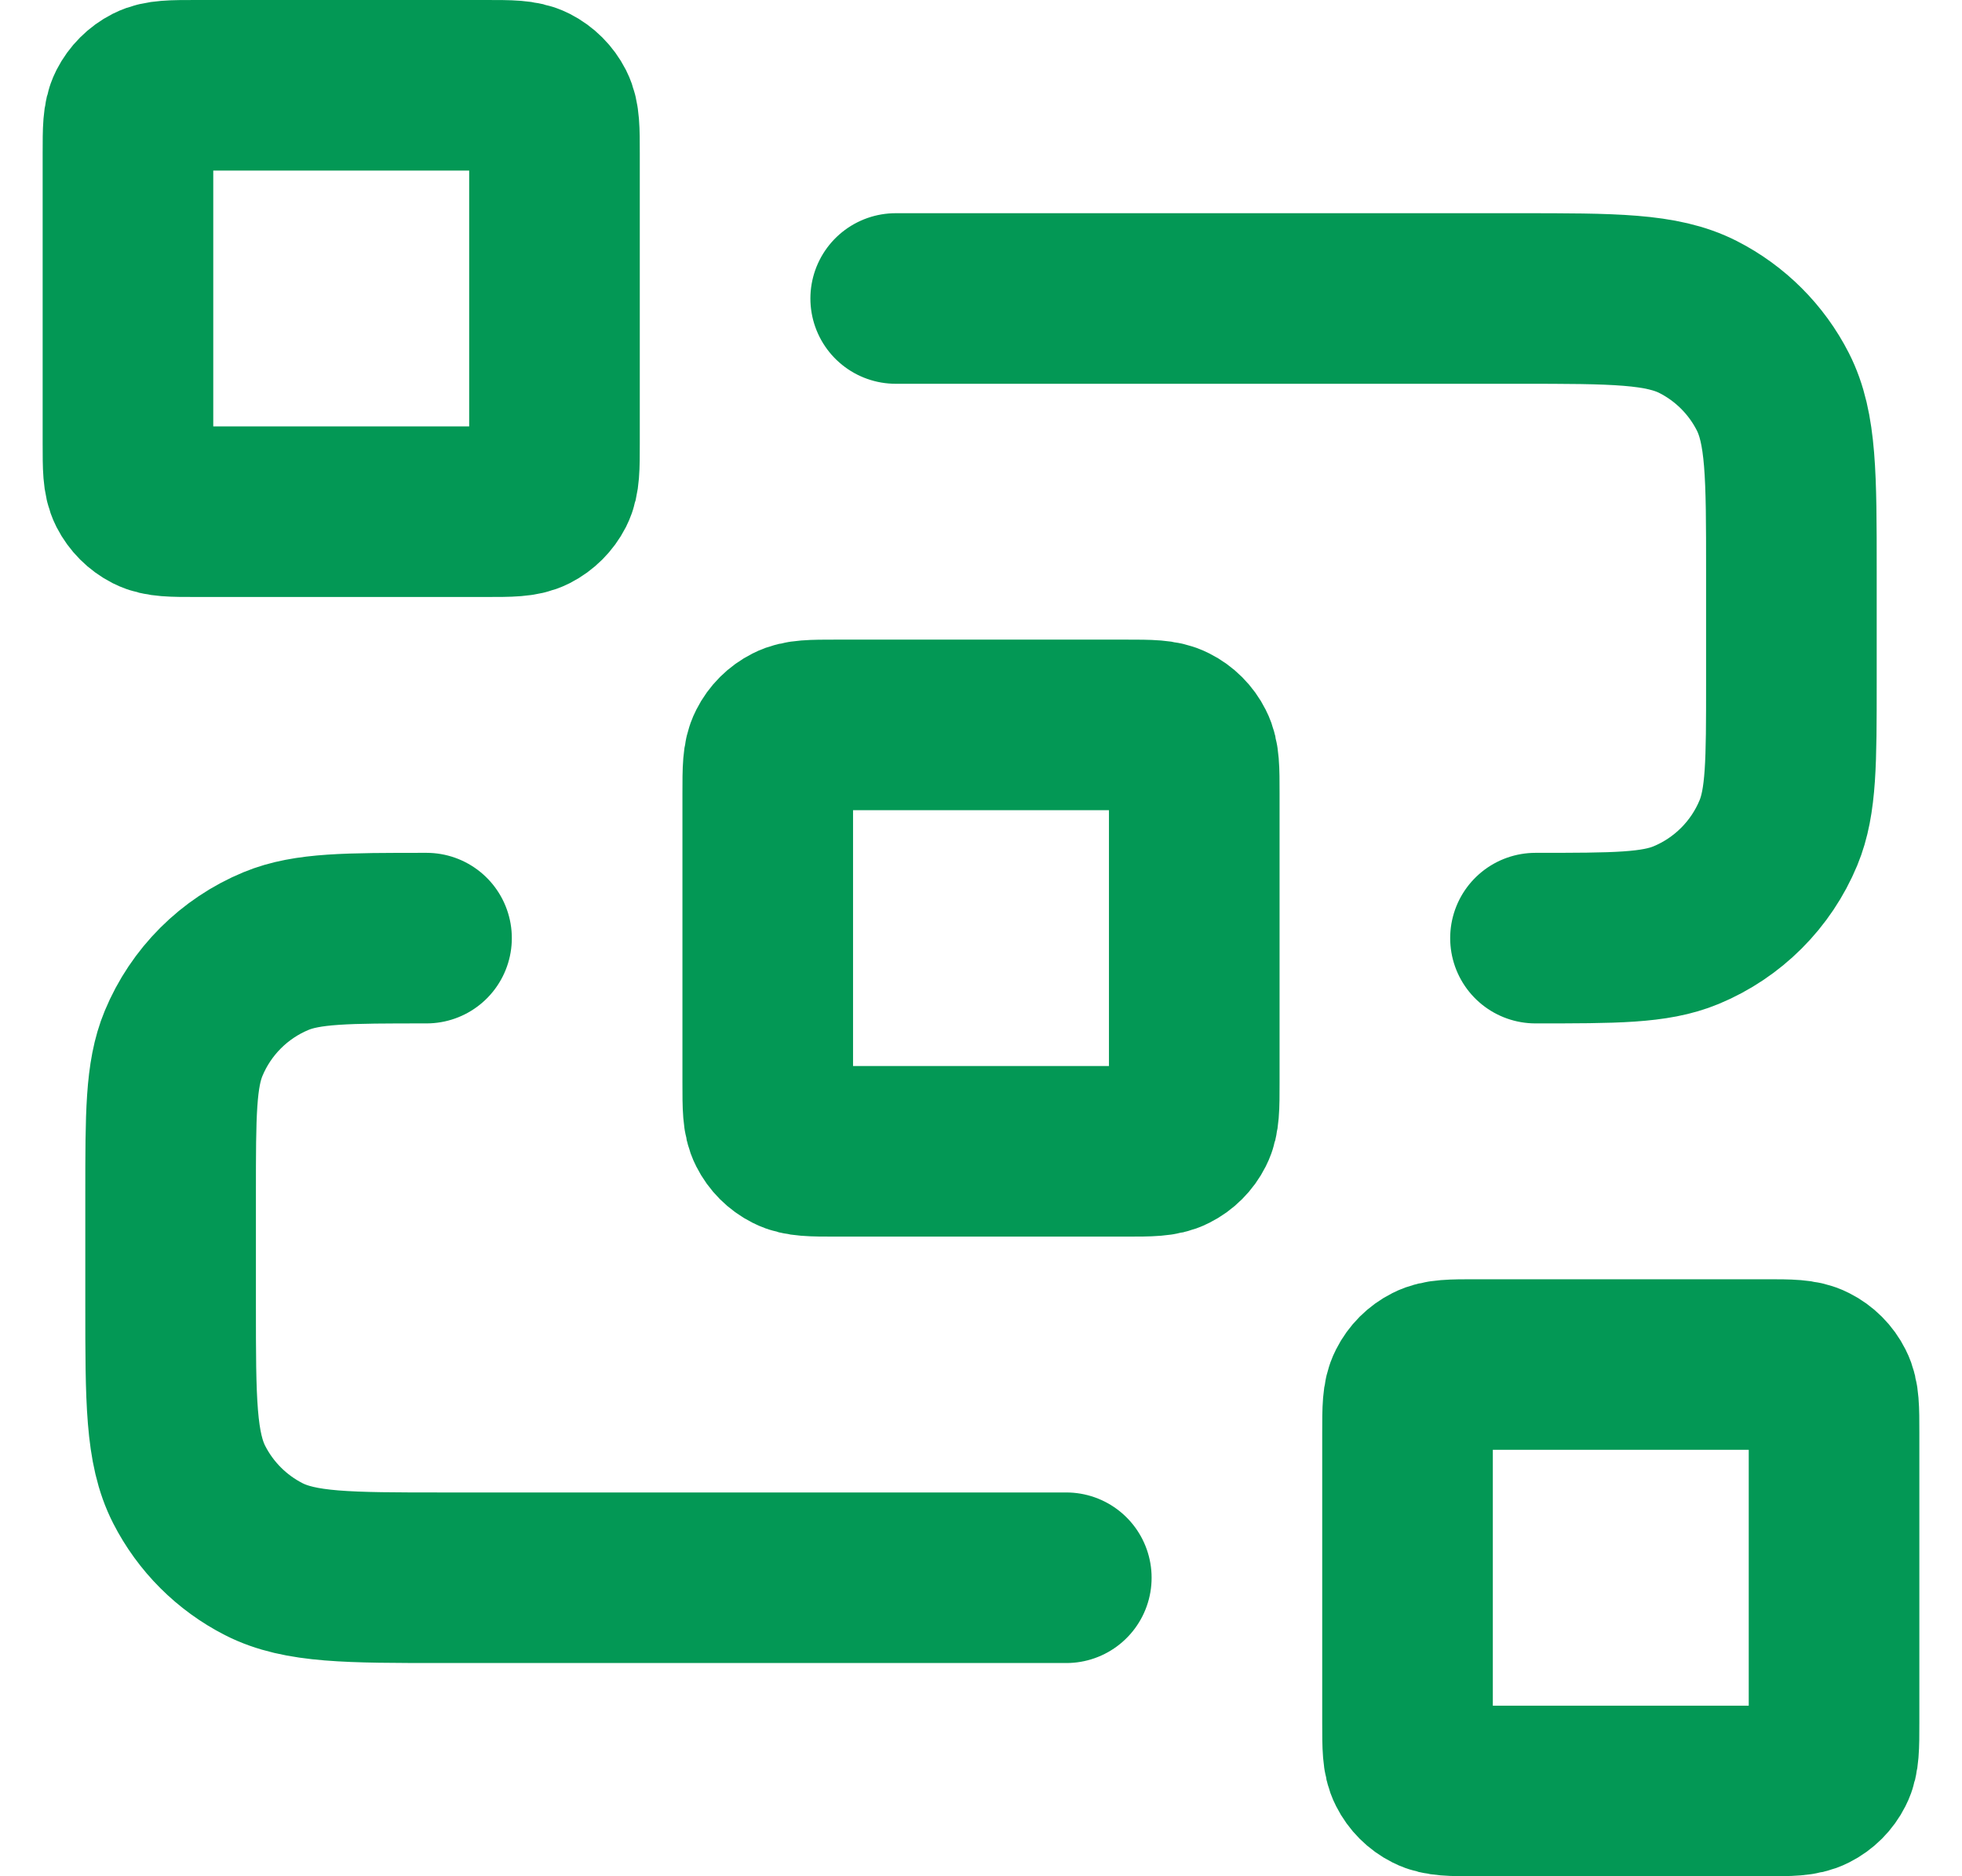 <svg width="23" height="22" viewBox="0 0 23 22" fill="none" xmlns="http://www.w3.org/2000/svg">
<path d="M10.5 3.5H17.8C18.92 3.5 19.48 3.5 19.908 3.718C20.284 3.91 20.59 4.216 20.782 4.592C21 5.02 21 5.58 21 6.7V8C21 8.932 21 9.398 20.848 9.765C20.645 10.255 20.255 10.645 19.765 10.848C19.398 11 18.932 11 18 11M12.5 18.5H5.2C4.08 18.5 3.52 18.5 3.092 18.282C2.716 18.09 2.41 17.784 2.218 17.408C2 16.98 2 16.42 2 15.3V14C2 13.068 2 12.602 2.152 12.235C2.355 11.745 2.745 11.355 3.235 11.152C3.602 11 4.068 11 5 11M9.8 13.5H13.2C13.48 13.5 13.62 13.5 13.727 13.445C13.821 13.398 13.898 13.321 13.945 13.227C14 13.12 14 12.98 14 12.7V9.3C14 9.02 14 8.88 13.945 8.773C13.898 8.679 13.821 8.602 13.727 8.555C13.62 8.5 13.48 8.5 13.2 8.5H9.8C9.52 8.5 9.38 8.5 9.273 8.555C9.179 8.602 9.102 8.679 9.055 8.773C9 8.88 9 9.02 9 9.3V12.7C9 12.98 9 13.12 9.055 13.227C9.102 13.321 9.179 13.398 9.273 13.445C9.38 13.5 9.52 13.5 9.8 13.5ZM17.3 21H20.7C20.98 21 21.12 21 21.227 20.945C21.321 20.898 21.398 20.821 21.445 20.727C21.5 20.62 21.5 20.48 21.5 20.2V16.8C21.5 16.52 21.5 16.38 21.445 16.273C21.398 16.179 21.321 16.102 21.227 16.055C21.12 16 20.98 16 20.7 16H17.3C17.02 16 16.88 16 16.773 16.055C16.679 16.102 16.602 16.179 16.555 16.273C16.5 16.38 16.5 16.52 16.5 16.8V20.2C16.5 20.48 16.5 20.62 16.555 20.727C16.602 20.821 16.679 20.898 16.773 20.945C16.88 21 17.02 21 17.3 21ZM2.3 6H5.7C5.98 6 6.12 6 6.227 5.946C6.321 5.898 6.398 5.821 6.446 5.727C6.5 5.62 6.5 5.48 6.5 5.2V1.8C6.5 1.52 6.5 1.38 6.446 1.273C6.398 1.179 6.321 1.102 6.227 1.054C6.12 1 5.98 1 5.7 1H2.3C2.02 1 1.88 1 1.773 1.054C1.679 1.102 1.602 1.179 1.554 1.273C1.5 1.38 1.5 1.52 1.5 1.8V5.2C1.5 5.48 1.5 5.62 1.554 5.727C1.602 5.821 1.679 5.898 1.773 5.946C1.88 6 2.02 6 2.3 6Z" stroke="#039855" stroke-width="2" stroke-linecap="round" stroke-linejoin="round"/>
</svg>

